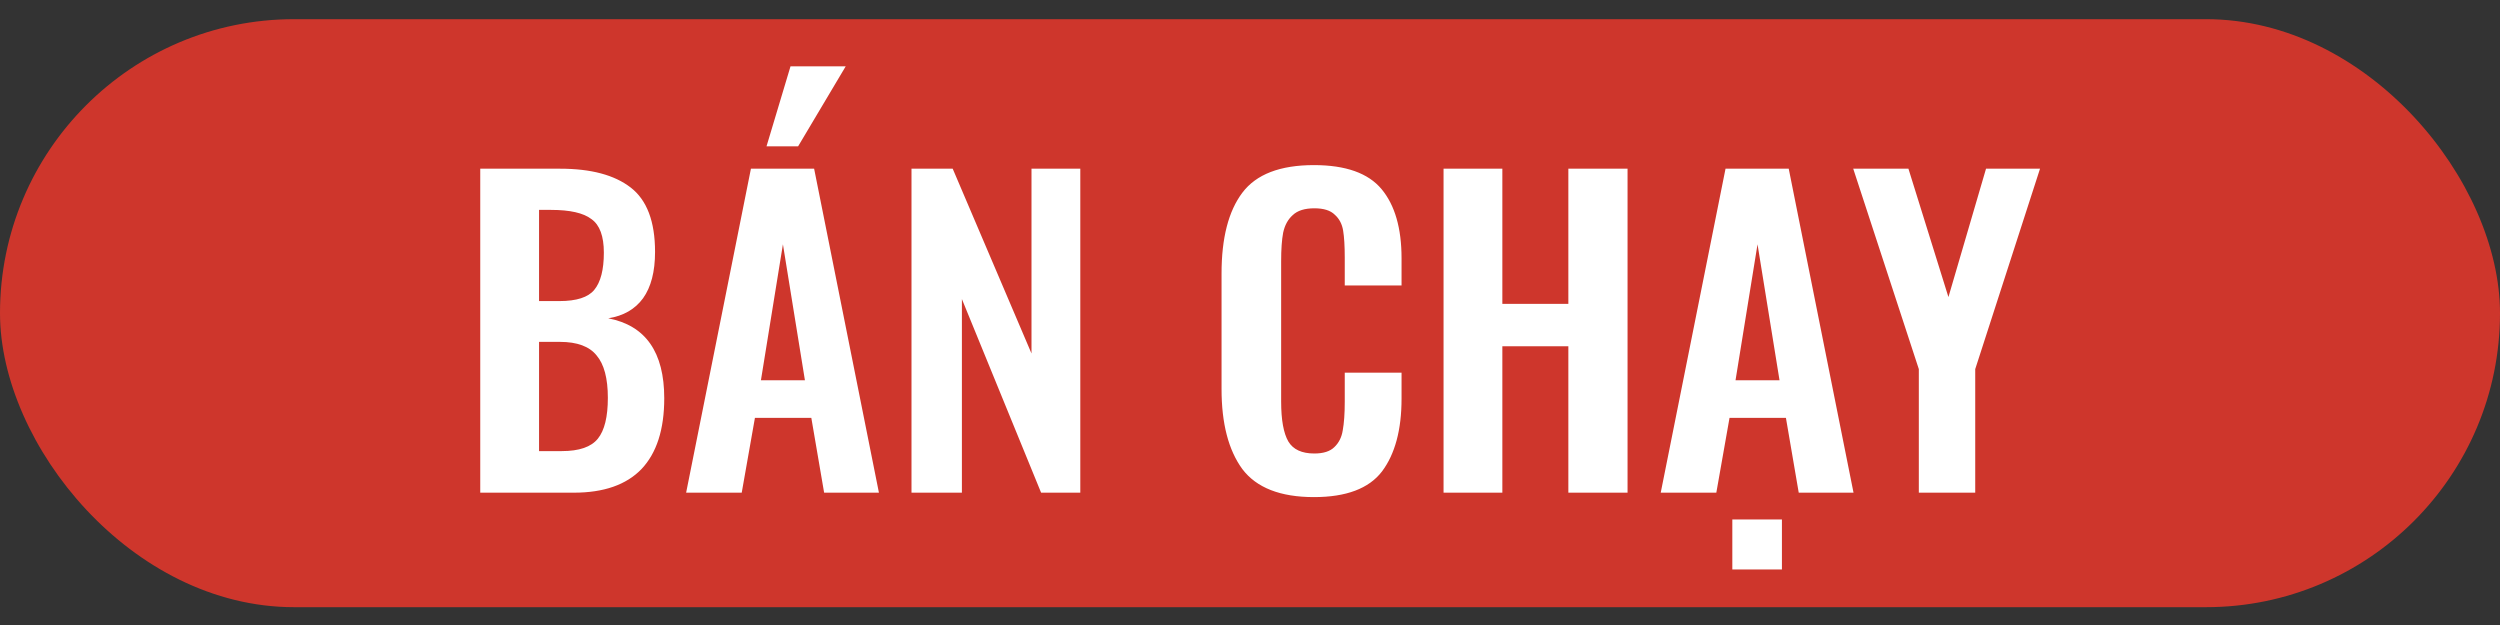 <svg width="100" height="25" viewBox="0 0 100 25" fill="none" xmlns="http://www.w3.org/2000/svg">
<rect x="0" y="0" width="100" height="25" fill="#333333" stroke="none"/>
<rect y="0.767" width="100" height="23.52" rx="11.76" fill="#CE362C"/>
<path d="M19.21 6.748H22.41C23.637 6.748 24.576 6.998 25.226 7.5C25.877 8.001 26.202 8.86 26.202 10.075C26.202 10.865 26.042 11.483 25.722 11.931C25.402 12.369 24.938 12.636 24.33 12.732C25.824 13.02 26.57 14.086 26.57 15.931C26.57 17.18 26.266 18.123 25.658 18.764C25.05 19.393 24.149 19.707 22.954 19.707H19.21V6.748ZM22.378 12.043C23.061 12.043 23.525 11.894 23.77 11.595C24.026 11.286 24.154 10.79 24.154 10.107C24.154 9.446 23.989 8.998 23.658 8.764C23.338 8.518 22.8 8.396 22.042 8.396H21.562V12.043H22.378ZM22.474 18.044C23.168 18.044 23.648 17.878 23.914 17.547C24.181 17.217 24.314 16.673 24.314 15.915C24.314 15.137 24.165 14.572 23.866 14.22C23.578 13.857 23.088 13.675 22.394 13.675H21.562V18.044H22.474ZM30.037 6.748H32.565L35.157 19.707H32.965L32.453 16.715H30.197L29.669 19.707H27.445L30.037 6.748ZM32.197 15.211L31.317 9.772L30.437 15.211H32.197ZM31.621 2.652H33.829L31.925 5.852H30.661L31.621 2.652ZM36.46 6.748H38.108L41.26 14.139V6.748H43.212V19.707H41.644L38.476 11.963V19.707H36.46V6.748ZM52.558 19.884C51.214 19.884 50.259 19.51 49.694 18.764C49.139 18.006 48.862 16.939 48.862 15.563V10.94C48.862 9.521 49.139 8.444 49.694 7.708C50.248 6.972 51.203 6.604 52.558 6.604C53.827 6.604 54.728 6.924 55.262 7.564C55.795 8.204 56.062 9.126 56.062 10.332V11.419H53.79V10.3C53.79 9.841 53.768 9.484 53.726 9.228C53.683 8.961 53.571 8.748 53.39 8.588C53.219 8.417 52.947 8.332 52.574 8.332C52.19 8.332 51.902 8.422 51.71 8.604C51.518 8.774 51.39 9.009 51.326 9.308C51.272 9.596 51.246 9.974 51.246 10.444V16.059C51.246 16.796 51.342 17.329 51.534 17.66C51.726 17.98 52.072 18.14 52.574 18.14C52.936 18.14 53.203 18.054 53.374 17.884C53.555 17.713 53.667 17.489 53.71 17.212C53.763 16.924 53.79 16.545 53.79 16.076V14.908H56.062V15.947C56.062 17.195 55.8 18.166 55.278 18.86C54.755 19.542 53.848 19.884 52.558 19.884ZM57.742 6.748H60.094V12.155H62.734V6.748H65.102V19.707H62.734V13.851H60.094V19.707H57.742V6.748ZM69.021 6.748H71.549L74.141 19.707H71.949L71.437 16.715H69.181L68.653 19.707H66.429L69.021 6.748ZM71.181 15.211L70.301 9.772L69.421 15.211H71.181ZM69.293 20.779H71.277V22.779H69.293V20.779ZM76.753 14.764L74.129 6.748H76.337L77.937 11.883L79.441 6.748H81.601L79.009 14.764V19.707H76.753V14.764Z" fill="white"/>
</svg>
